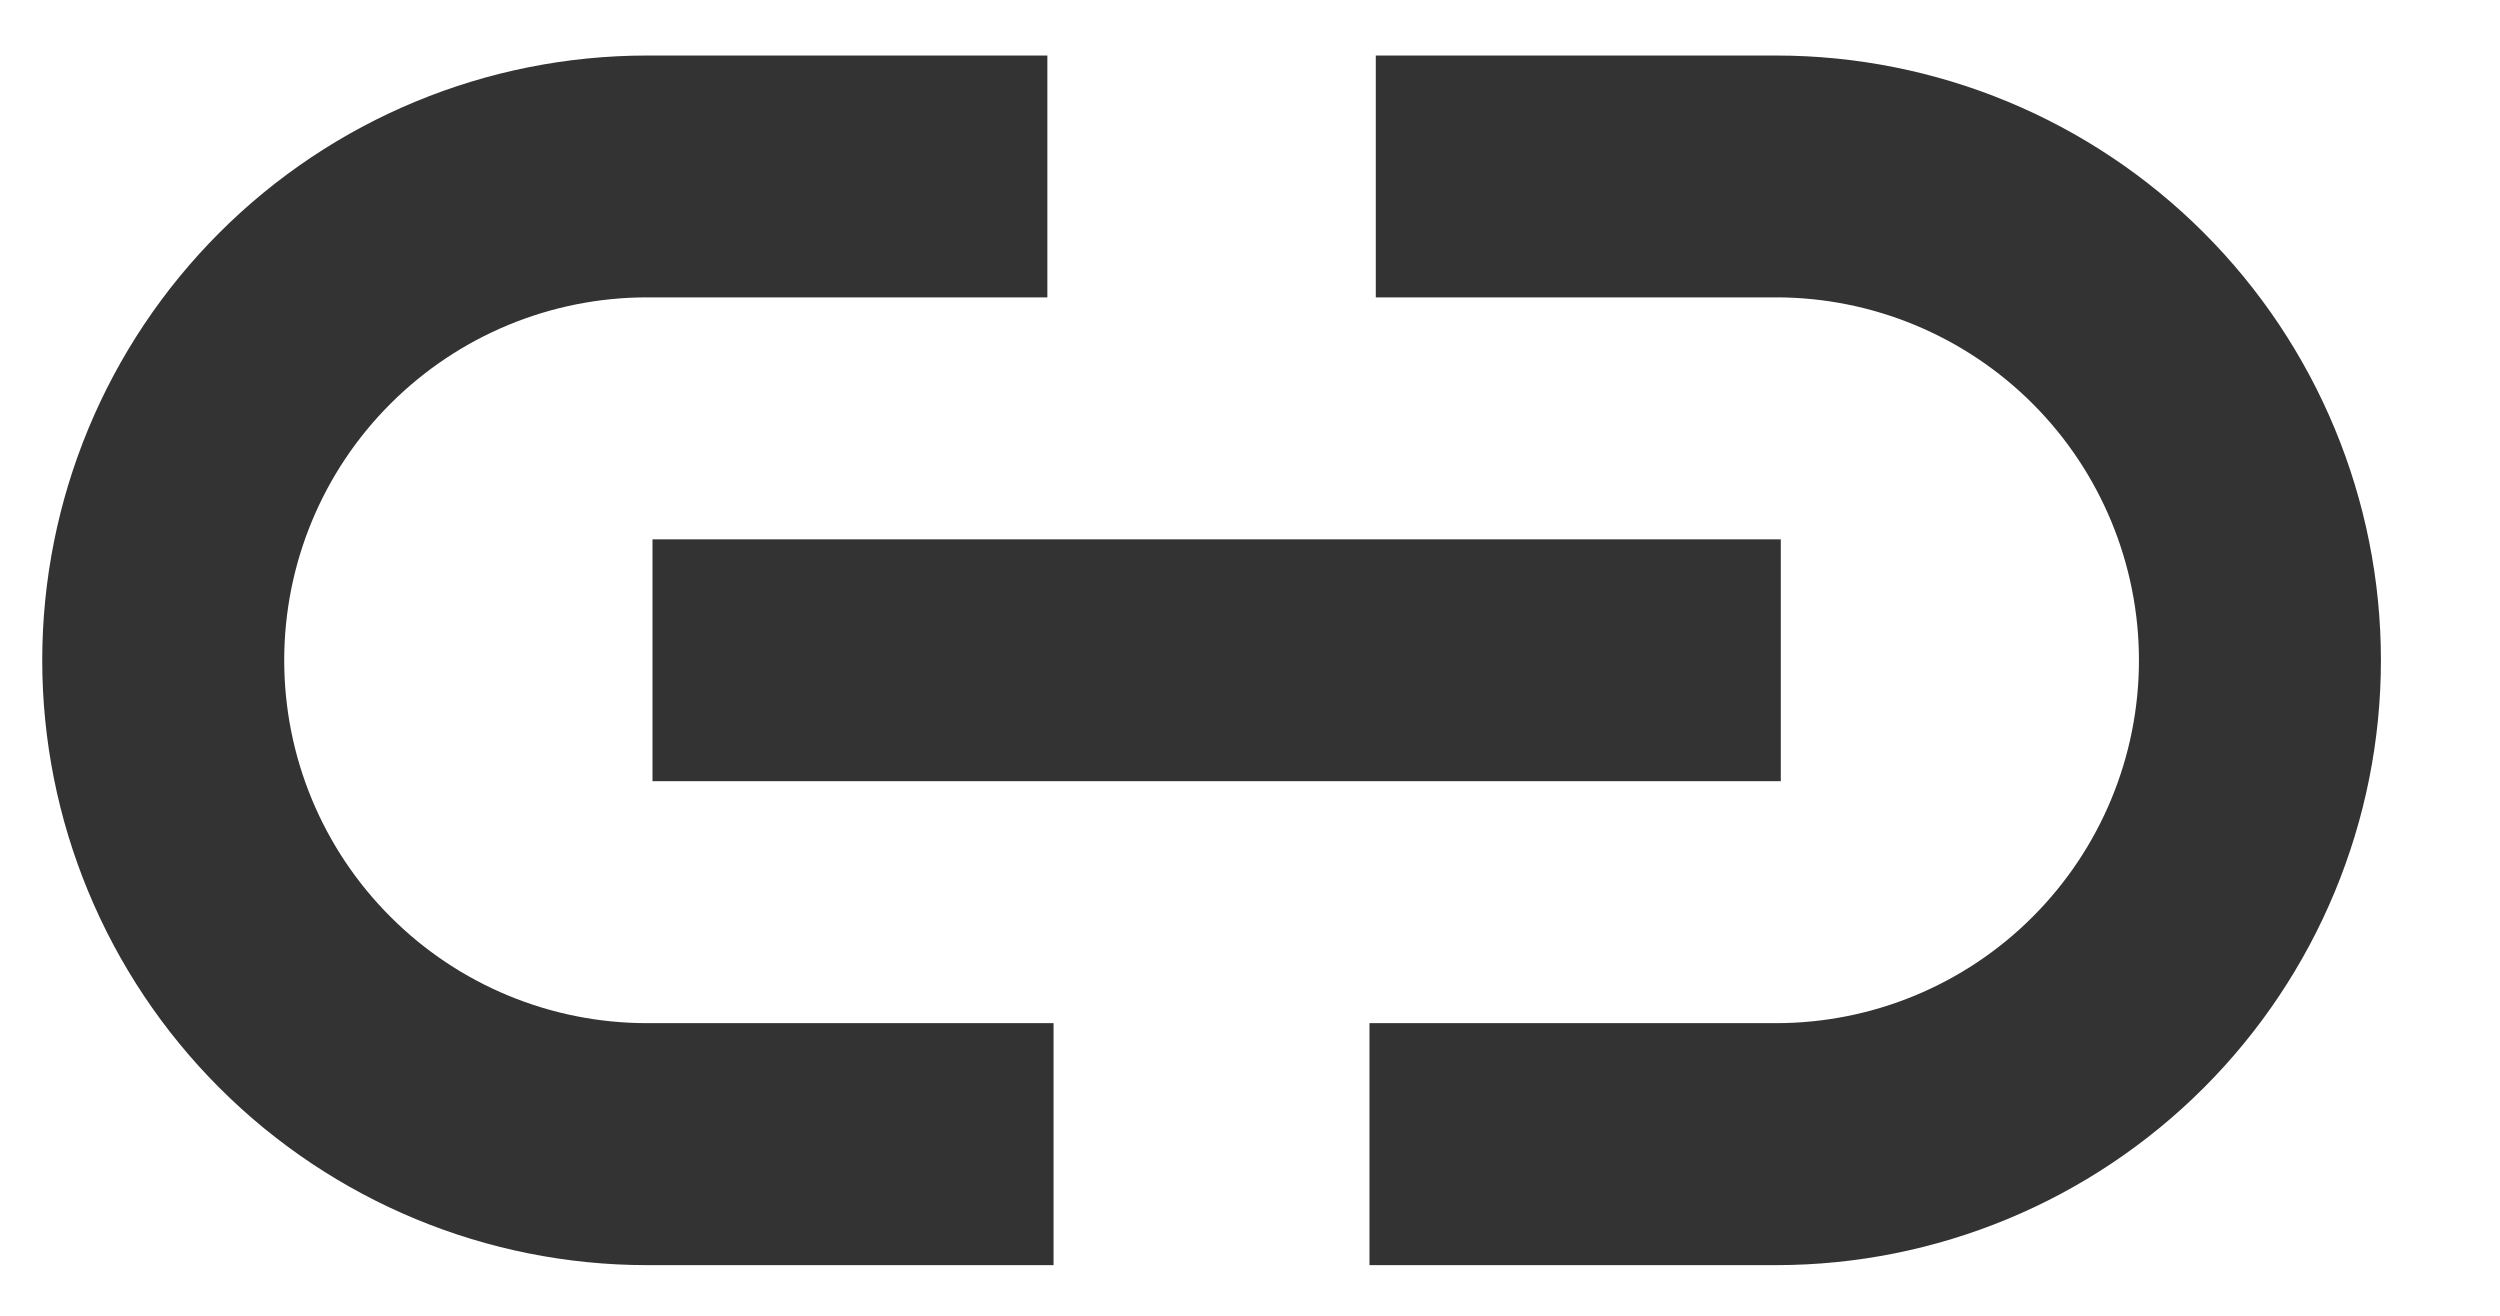 <svg width="19" height="10" viewBox="0 0 19 10" fill="none" xmlns="http://www.w3.org/2000/svg">
<path fill-rule="evenodd" clip-rule="evenodd" d="M4.918 2.26C4.186 2.26 3.485 2.551 2.968 3.068C2.45 3.585 2.16 4.287 2.16 5.018C2.16 5.75 2.45 6.451 2.968 6.968C3.485 7.486 4.186 7.776 4.918 7.776H8.007V9.615H4.918C3.699 9.615 2.53 9.13 1.668 8.268C0.806 7.406 0.321 6.237 0.321 5.018C0.321 3.799 0.806 2.63 1.668 1.768C2.53 0.906 3.699 0.422 4.918 0.422H7.96V2.26H4.918Z" fill="#333333"/>
<path fill-rule="evenodd" clip-rule="evenodd" d="M10.456 0.422H13.498C14.717 0.422 15.886 0.906 16.748 1.768C17.61 2.63 18.095 3.799 18.095 5.018C18.095 6.237 17.61 7.406 16.748 8.268C15.886 9.13 14.717 9.615 13.498 9.615H10.408V7.776H13.498C14.229 7.776 14.931 7.486 15.448 6.968C15.965 6.451 16.256 5.75 16.256 5.018C16.256 4.287 15.965 3.585 15.448 3.068C14.931 2.551 14.229 2.26 13.498 2.26H10.456V0.422Z" fill="#333333"/>
<path fill-rule="evenodd" clip-rule="evenodd" d="M4.959 4.099H13.534V5.937H4.959V4.099Z" fill="#333333"/>
</svg>
